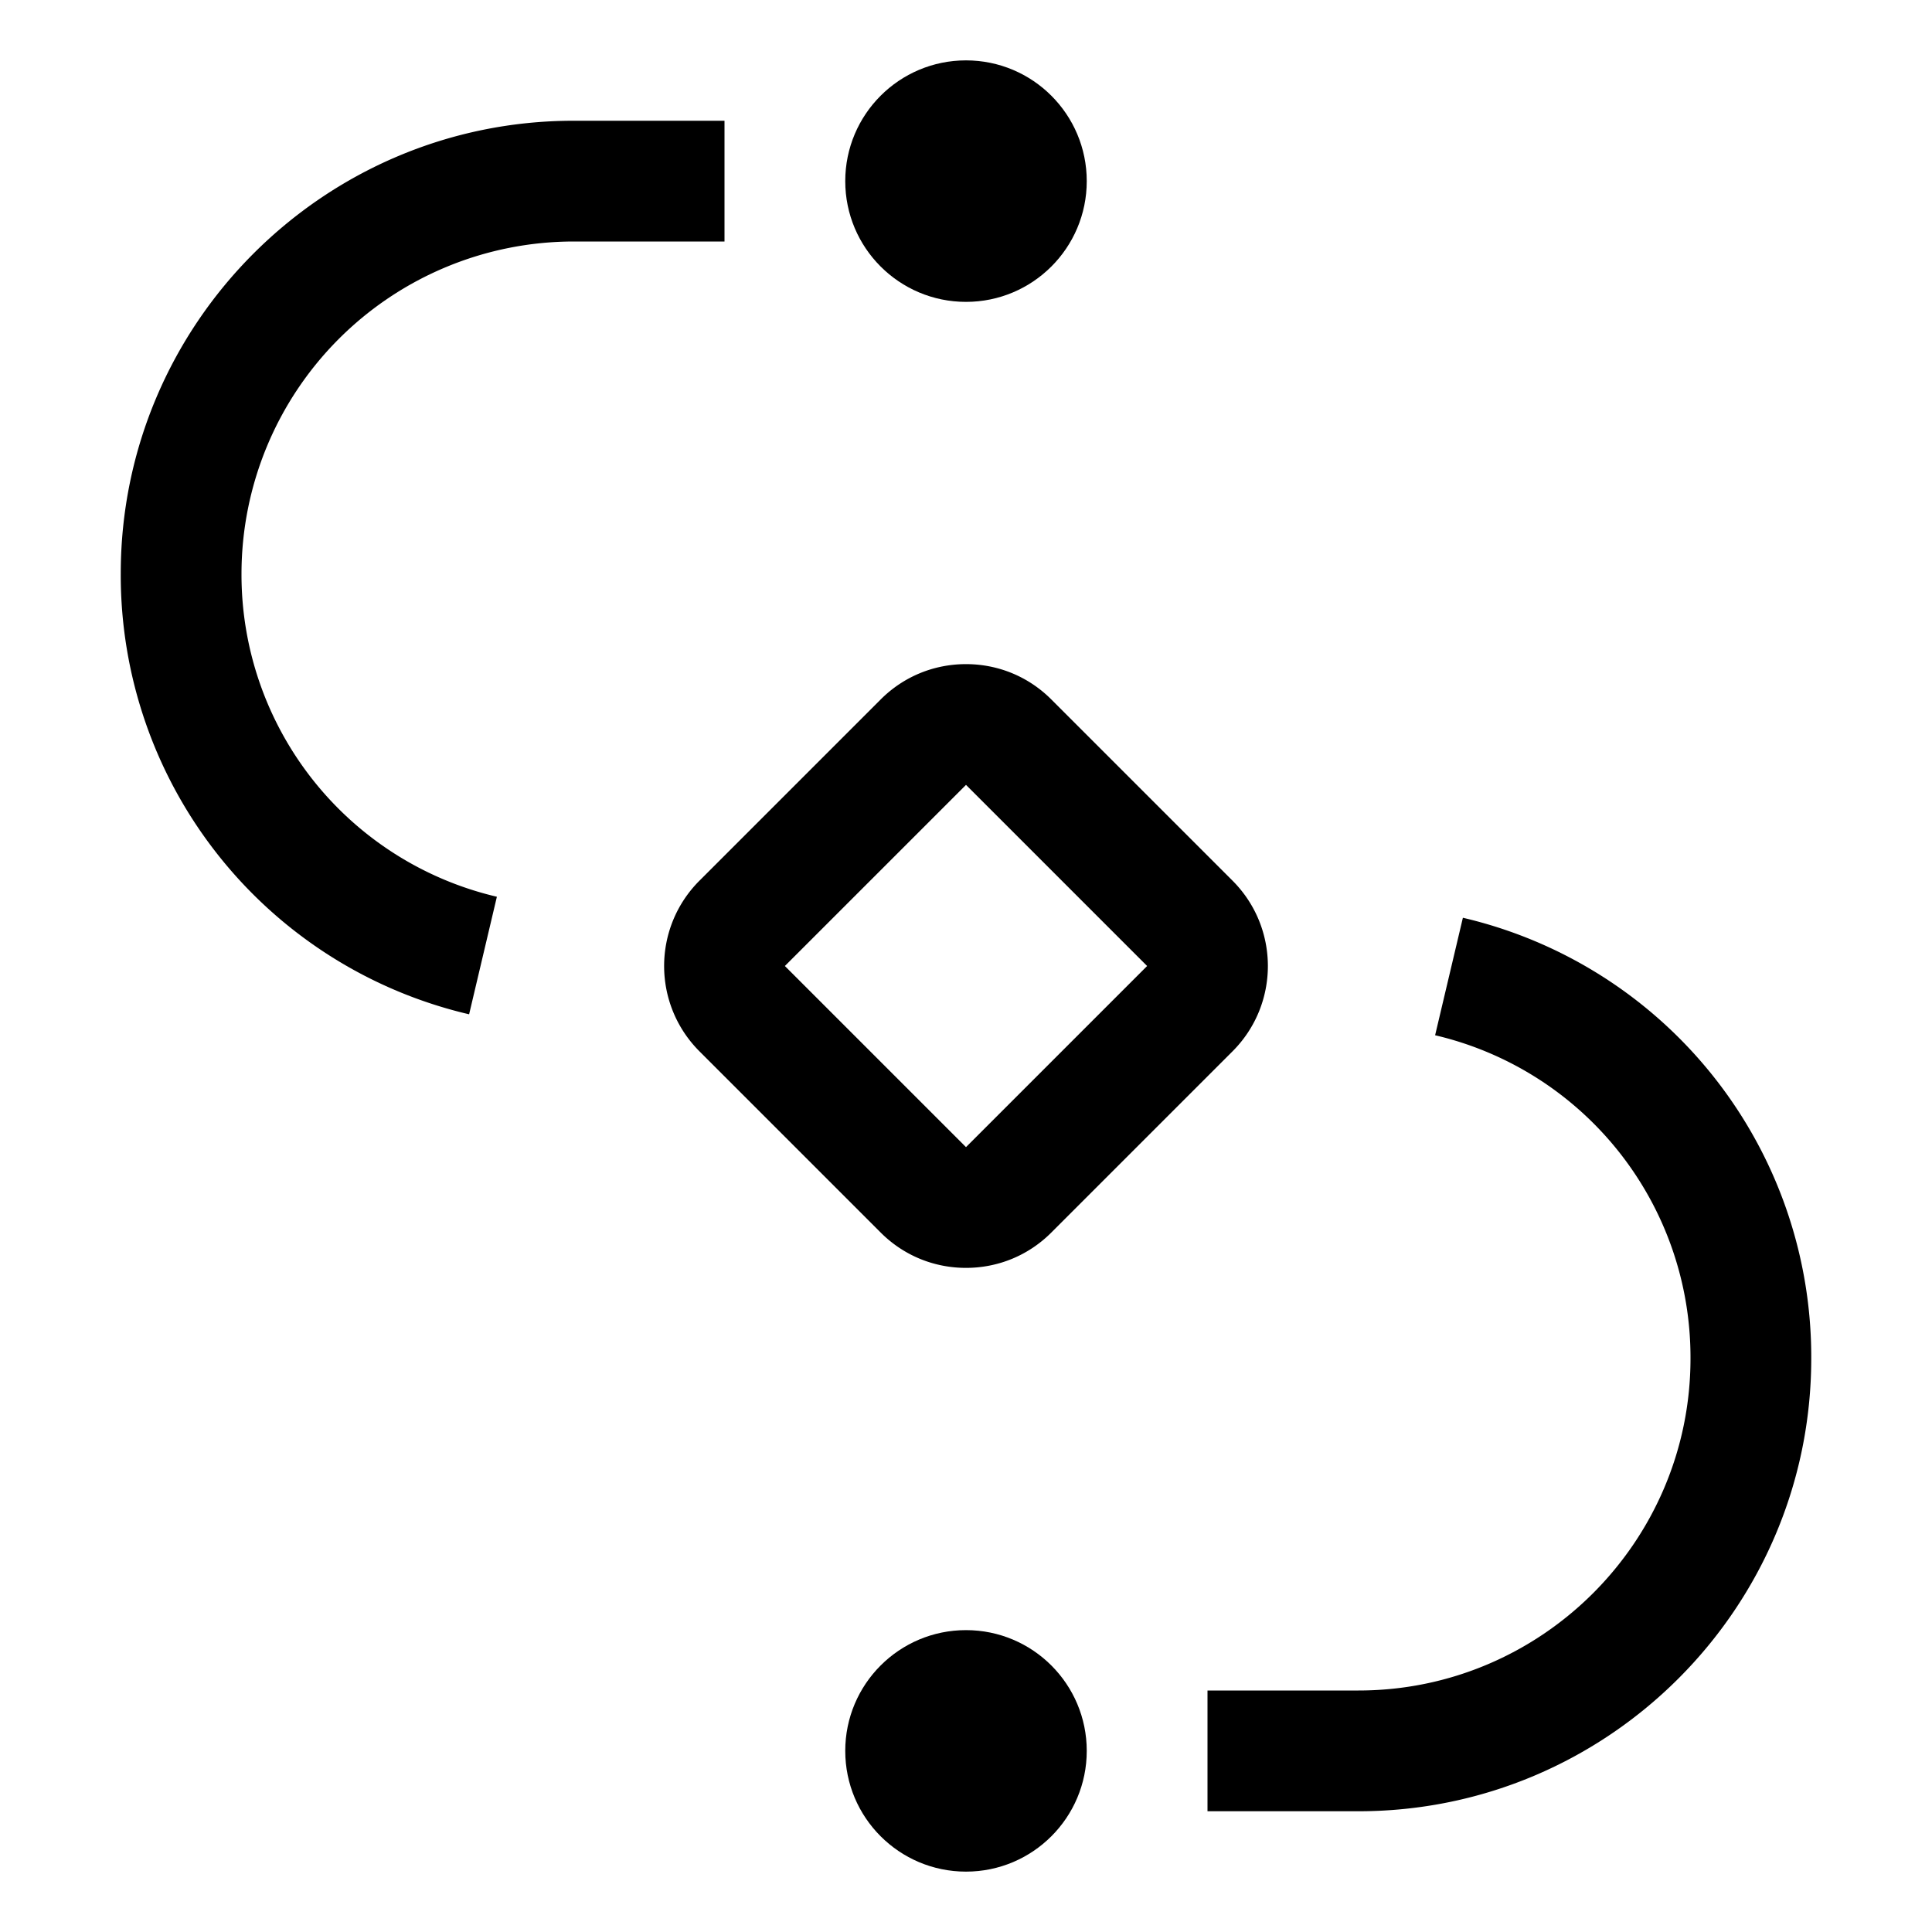 <svg xmlns="http://www.w3.org/2000/svg" xmlns:xlink="http://www.w3.org/1999/xlink" width="32" height="32" viewBox="0 0 32 32"><circle cx="16" cy="29" r="2" fill="currentColor"/><path fill="currentColor" d="M22.5 30H20v-2h2.5c3.033 0 5.5-2.467 5.5-5.5a5.48 5.48 0 0 0-4.23-5.353l.46-1.946A7.47 7.47 0 0 1 30 22.5c0 4.135-3.364 7.5-7.5 7.5m-2.086-15.414l-3-3C17.037 11.208 16.534 11 16 11s-1.037.208-1.414.586l-3 3c-.39.39-.586.902-.586 1.414s.196 1.024.586 1.414l3 3c.377.378.88.586 1.414.586s1.037-.208 1.414-.586l3-3c.39-.39.586-.902.586-1.414s-.196-1.024-.586-1.414M16 19l-3-3l3-3l3 3z"/><circle cx="16" cy="3" r="2" fill="currentColor"/><path fill="currentColor" d="M7.77 16.8A7.47 7.47 0 0 1 2 9.5C2 5.365 5.364 2 9.5 2H12v2H9.5A5.506 5.506 0 0 0 4 9.5a5.48 5.48 0 0 0 4.23 5.353z"/></svg>